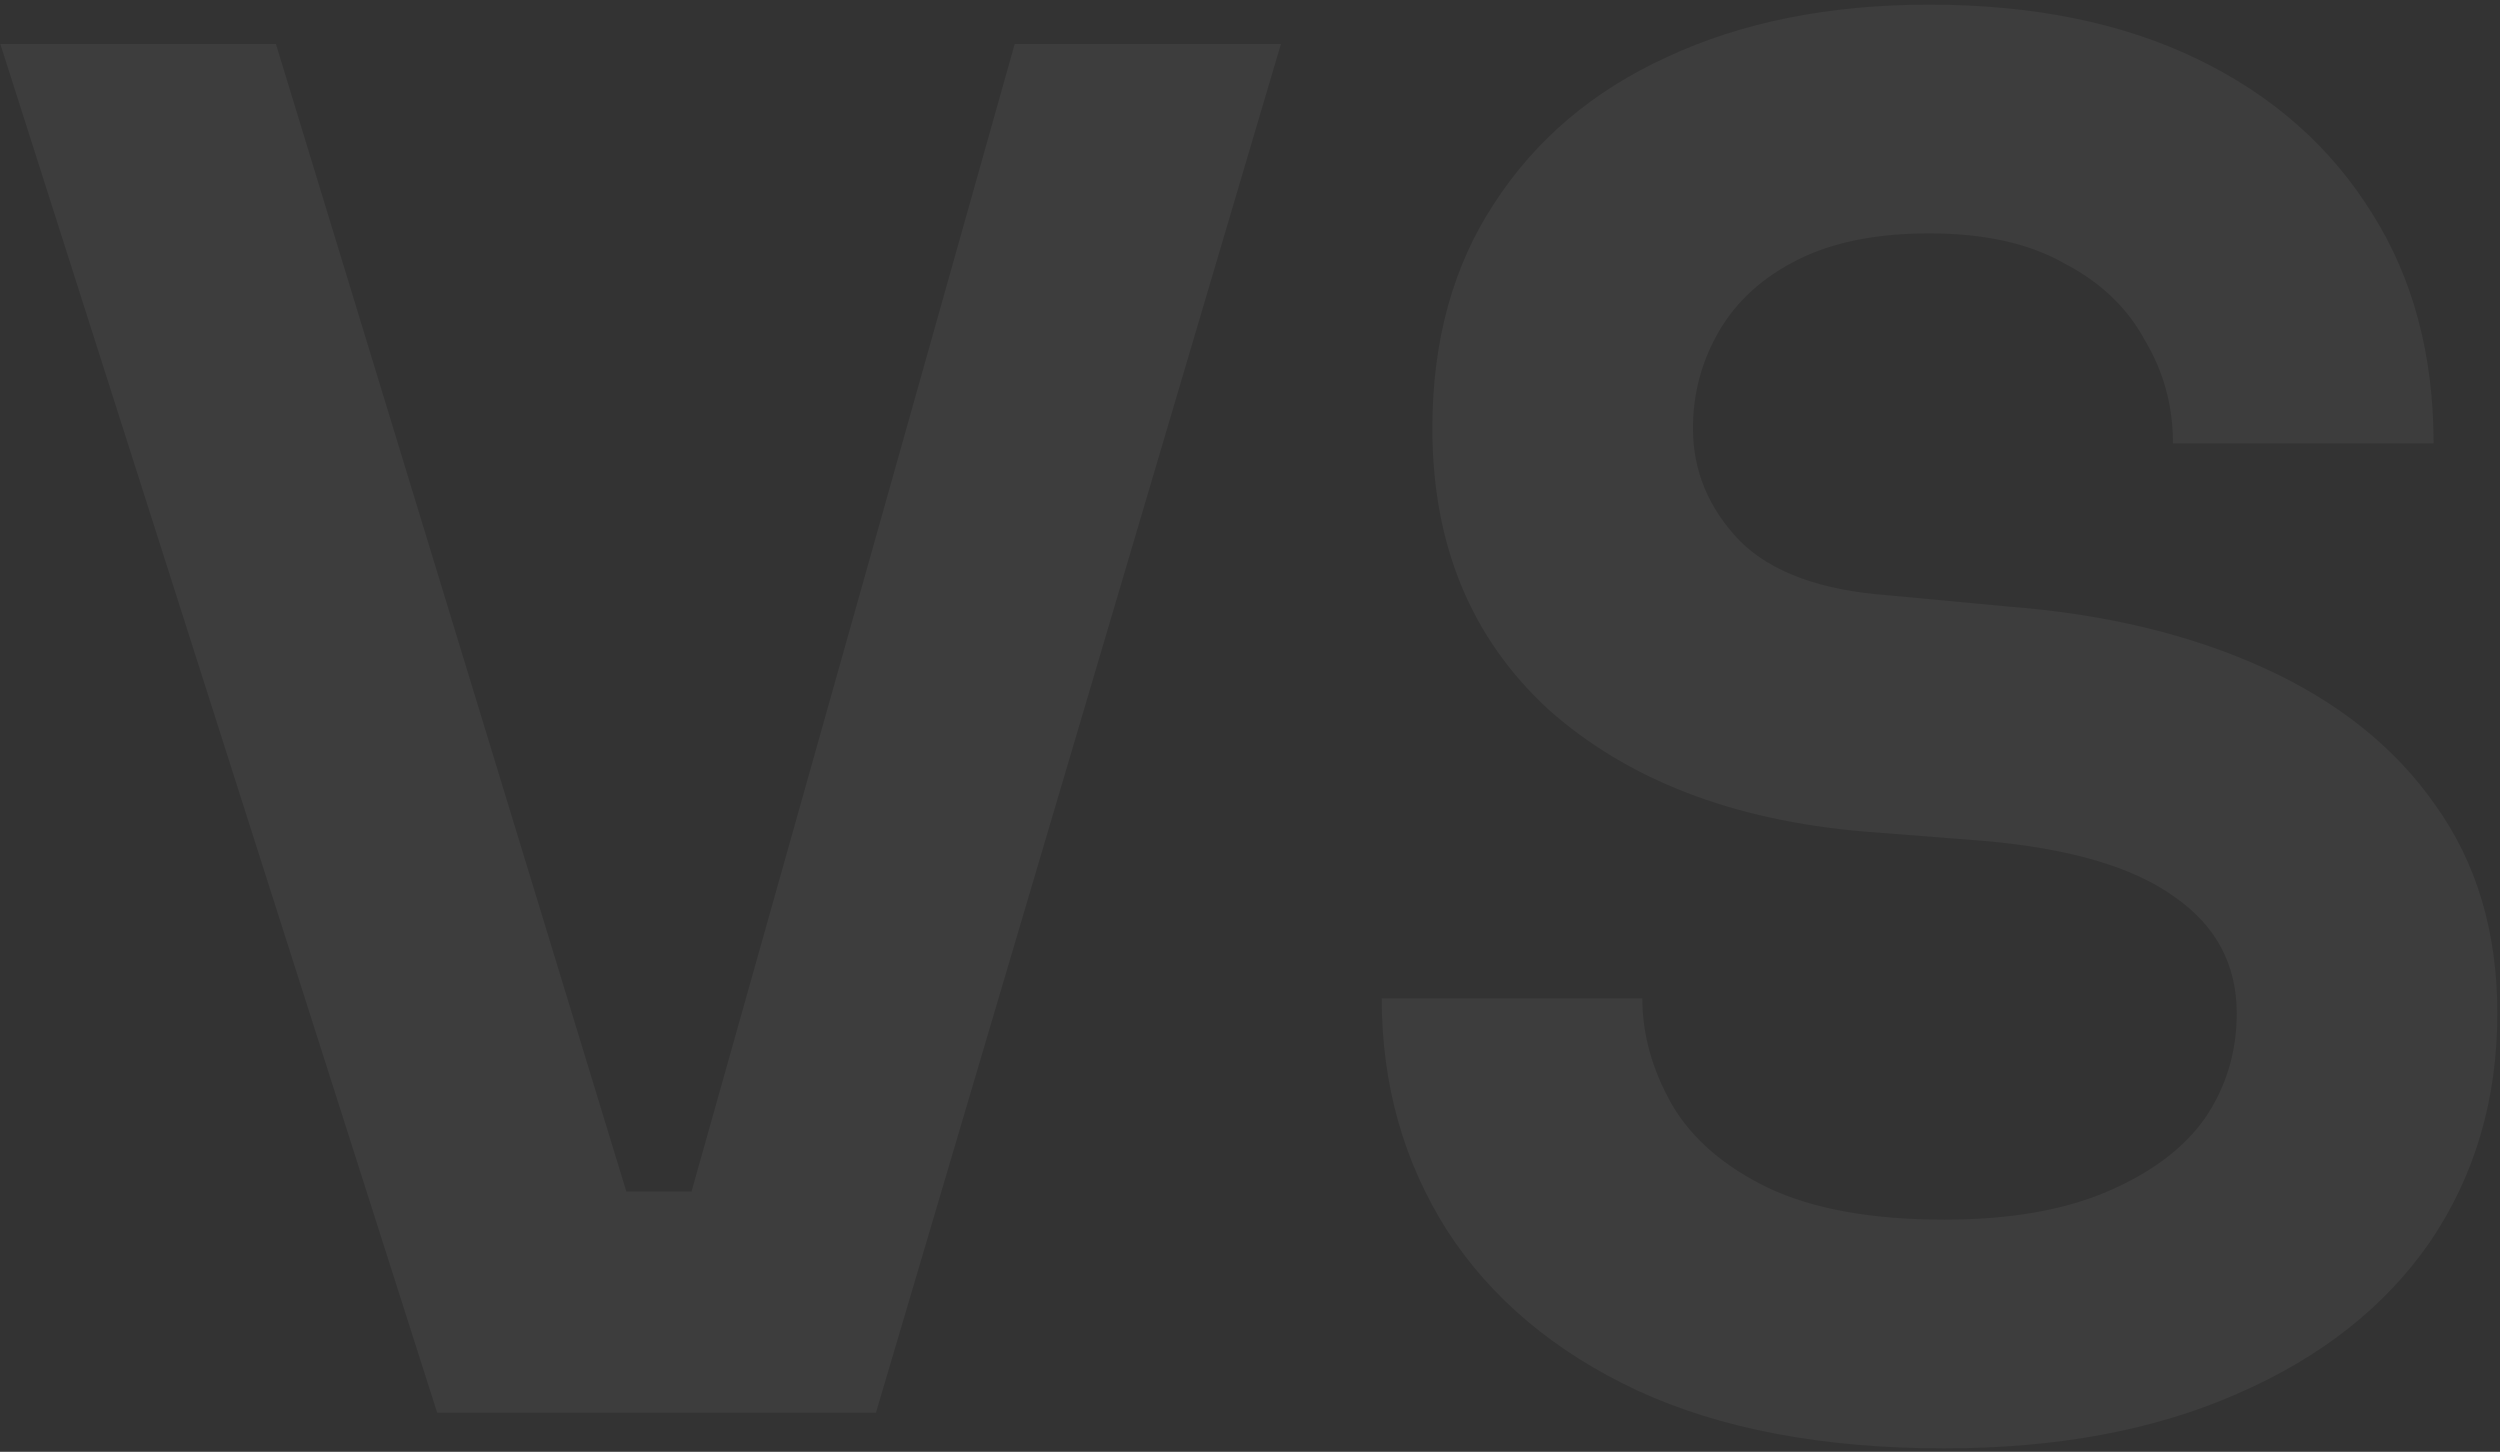 <svg width="384" height="223" viewBox="0 0 384 223" fill="none" xmlns="http://www.w3.org/2000/svg">
<rect x="0" y="0" width="384" height="223" fill="#333333" stroke="none"/>
<path opacity="0.05" d="M67.152 217L0.048 6.76H42.384L97.968 188.776L85.872 183.016H116.976L104.592 188.776L155.856 6.76H196.752L134.544 217H67.152ZM298.632 222.472C280.008 222.472 264.264 219.496 251.4 213.544C238.728 207.592 229.032 199.432 222.312 189.064C215.592 178.504 212.232 166.6 212.232 153.352H252.264C252.264 158.92 253.8 164.392 256.872 169.768C259.944 174.952 264.84 179.176 271.56 182.44C278.472 185.704 287.496 187.336 298.632 187.336C308.616 187.336 316.968 185.896 323.688 183.016C330.408 180.136 335.4 176.392 338.664 171.784C341.928 166.984 343.56 161.608 343.56 155.656C343.56 148.168 340.392 142.216 334.056 137.8C327.72 133.192 317.928 130.312 304.68 129.16L286.248 127.72C266.088 125.992 249.96 119.752 237.864 109C225.96 98.056 220.008 83.656 220.008 65.8C220.008 52.36 223.176 40.84 229.512 31.24C235.848 21.448 244.68 13.96 256.008 8.776C267.528 3.4 280.968 0.712 296.328 0.712C312.264 0.712 325.992 3.496 337.512 9.064C349.032 14.632 357.96 22.504 364.296 32.68C370.632 42.664 373.8 54.472 373.8 68.104H333.768C333.768 62.344 332.328 57.064 329.448 52.264C326.76 47.272 322.632 43.336 317.064 40.456C311.688 37.384 304.776 35.848 296.328 35.848C288.264 35.848 281.544 37.192 276.168 39.88C270.792 42.568 266.76 46.216 264.072 50.824C261.384 55.432 260.04 60.424 260.04 65.8C260.04 72.328 262.44 78.088 267.24 83.08C272.04 87.88 279.624 90.664 289.992 91.432L308.424 93.16C323.4 94.312 336.552 97.48 347.88 102.664C359.208 107.848 367.944 114.856 374.088 123.688C380.424 132.52 383.592 143.176 383.592 155.656C383.592 168.904 380.136 180.616 373.224 190.792C366.312 200.776 356.424 208.552 343.56 214.12C330.888 219.688 315.912 222.472 298.632 222.472Z" fill="white"/>
</svg>
